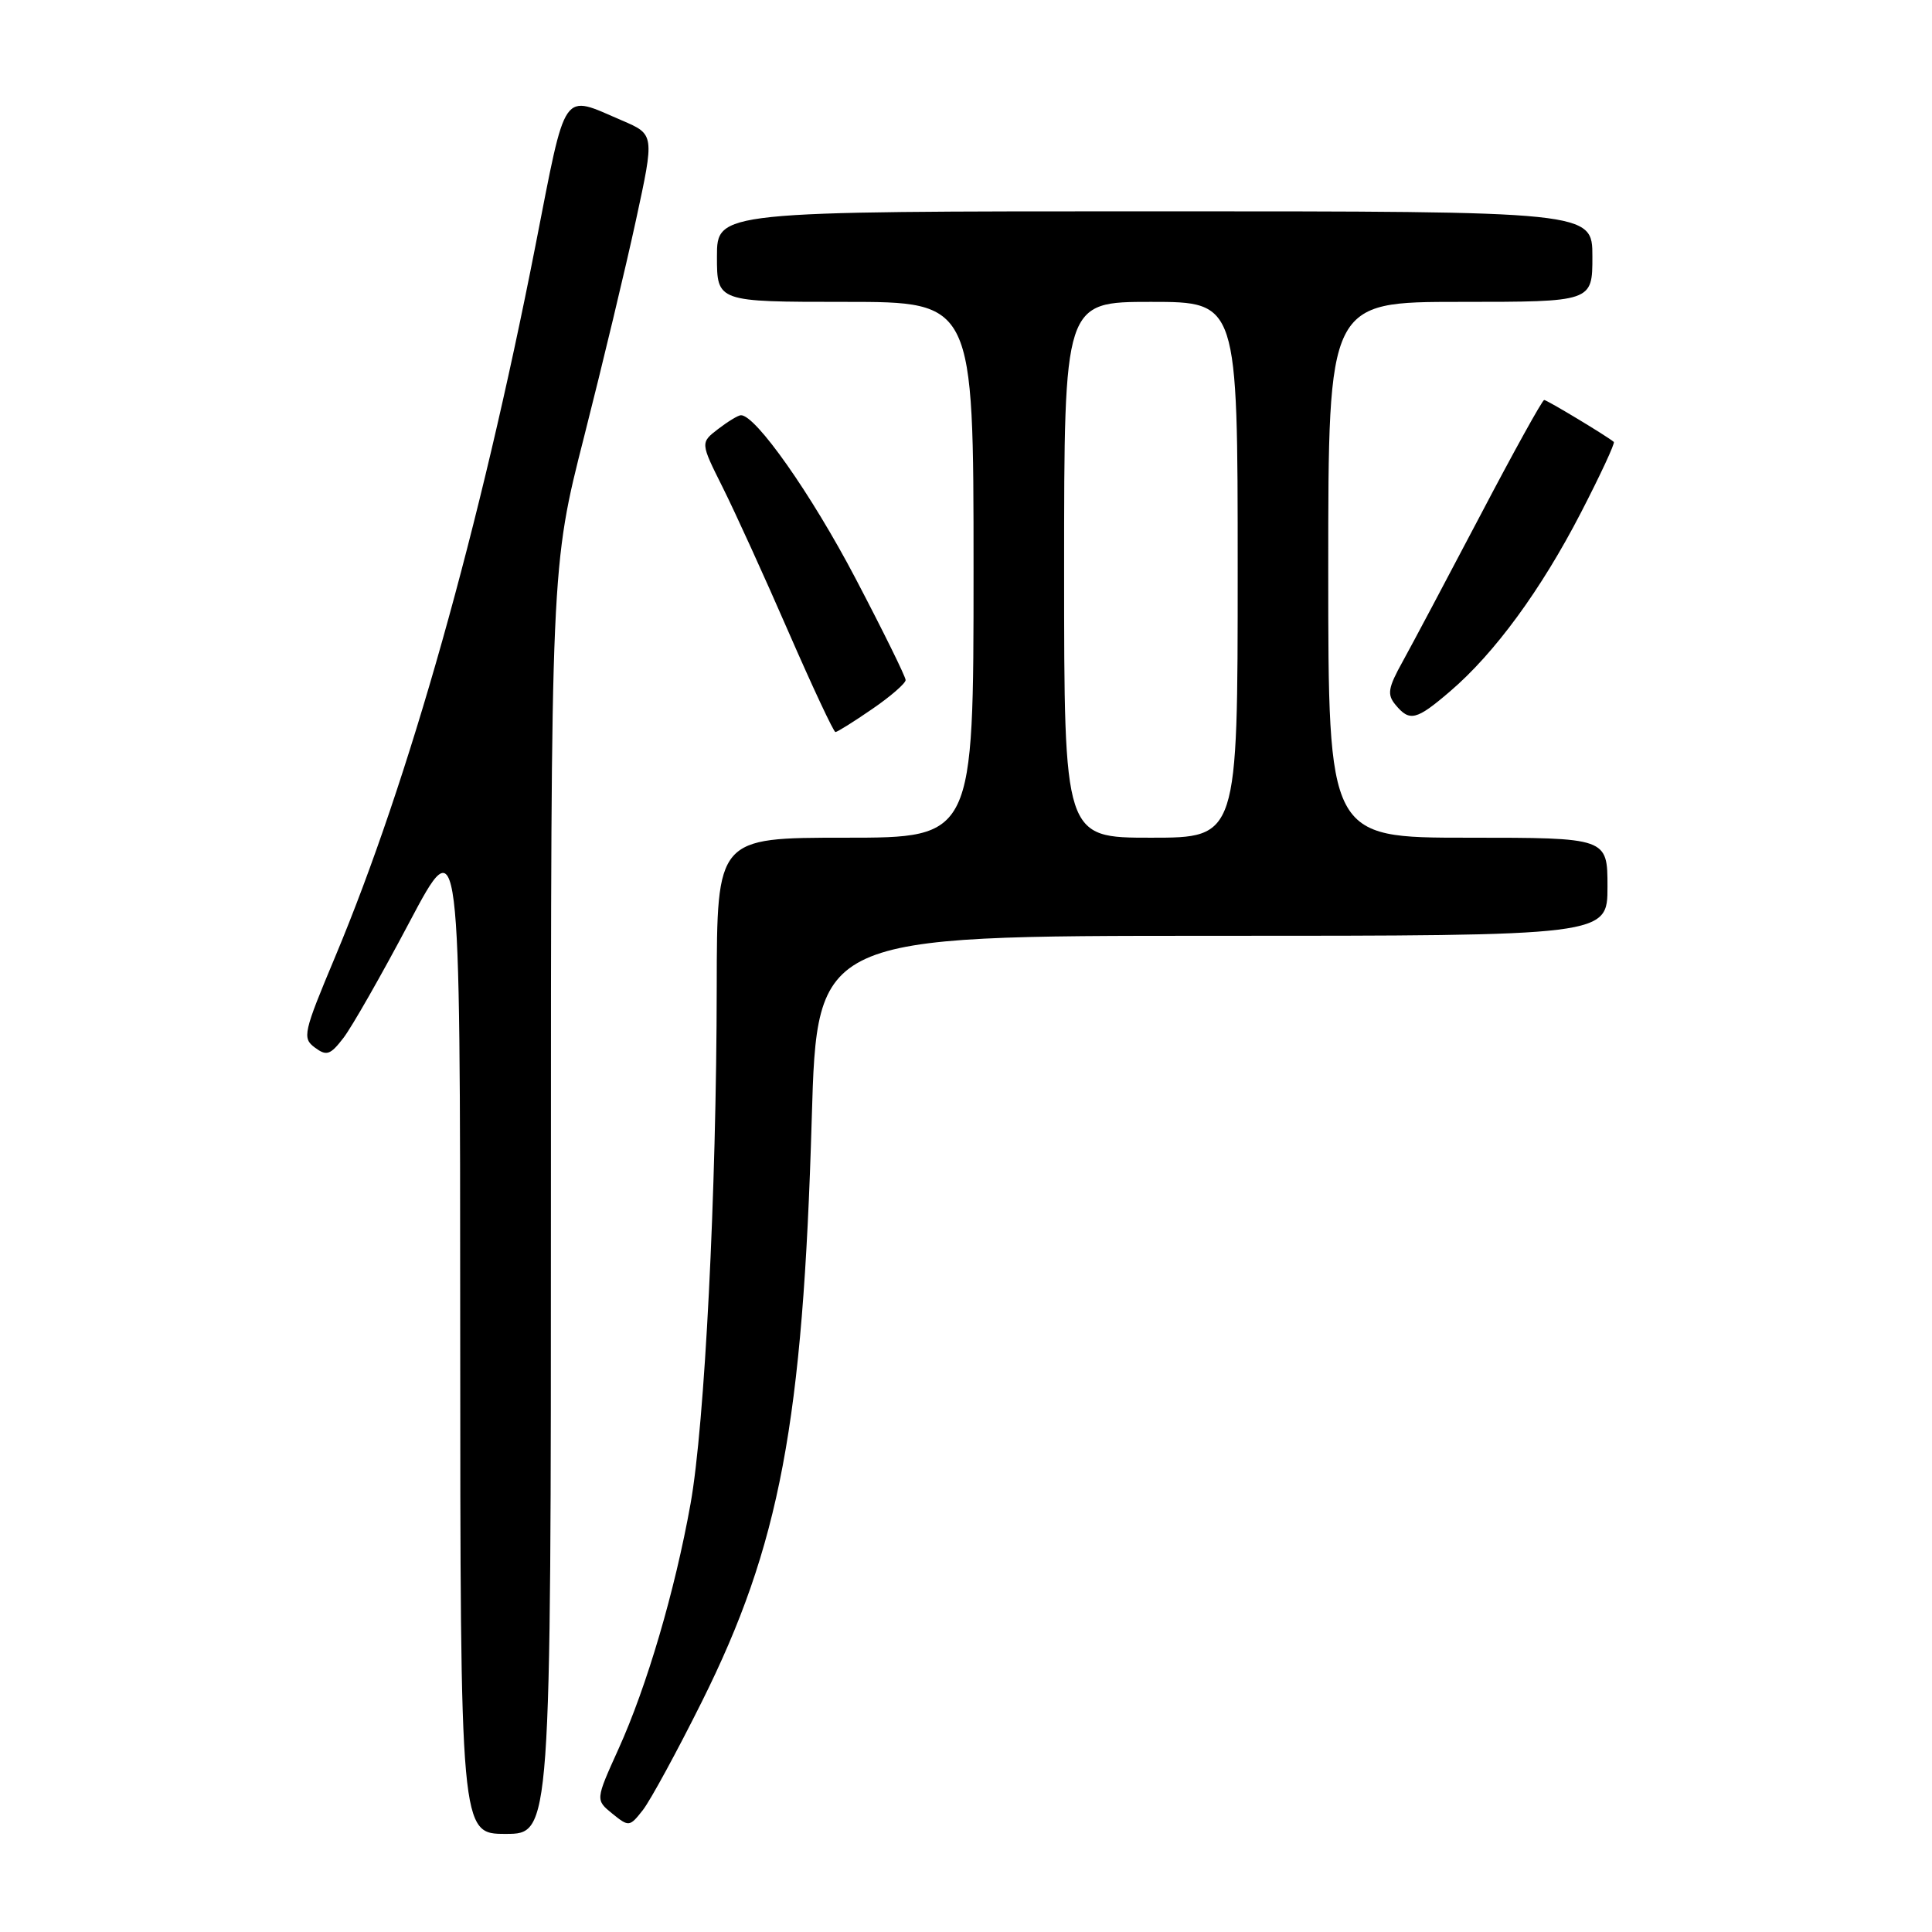<?xml version="1.0" encoding="UTF-8" standalone="no"?>
<!DOCTYPE svg PUBLIC "-//W3C//DTD SVG 1.1//EN" "http://www.w3.org/Graphics/SVG/1.1/DTD/svg11.dtd" >
<svg xmlns="http://www.w3.org/2000/svg" xmlns:xlink="http://www.w3.org/1999/xlink" version="1.1" viewBox="0 0 256 256">
 <g >
 <path fill="currentColor"
d=" M 73.00 159.06 C 73.00 75.11 73.00 75.11 77.41 57.81 C 79.83 48.29 82.92 35.40 84.27 29.16 C 86.73 17.81 86.73 17.81 82.41 15.96 C 74.35 12.50 75.09 11.42 70.96 32.50 C 63.63 69.91 54.18 103.44 44.42 126.76 C 40.19 136.85 40.03 137.55 41.71 138.80 C 43.27 139.96 43.76 139.80 45.50 137.54 C 46.60 136.12 50.53 129.23 54.23 122.23 C 60.97 109.50 60.97 109.50 60.98 176.25 C 61.00 243.00 61.00 243.00 67.00 243.00 C 73.00 243.00 73.00 243.00 73.00 159.06 Z  M 92.99 225.50 C 103.33 204.77 106.39 188.53 107.56 148.25 C 108.27 124.00 108.27 124.00 160.64 124.00 C 213.00 124.00 213.00 124.00 213.00 117.50 C 213.00 111.00 213.00 111.00 194.50 111.00 C 176.00 111.00 176.00 111.00 176.00 75.50 C 176.00 40.00 176.00 40.00 193.50 40.00 C 211.00 40.00 211.00 40.00 211.00 34.00 C 211.00 28.00 211.00 28.00 153.00 28.00 C 95.00 28.00 95.00 28.00 95.00 34.00 C 95.00 40.00 95.00 40.00 112.00 40.00 C 129.00 40.00 129.00 40.00 129.00 75.50 C 129.00 111.00 129.00 111.00 112.00 111.00 C 95.00 111.00 95.00 111.00 94.97 130.75 C 94.94 158.04 93.38 188.80 91.50 199.26 C 89.43 210.82 85.70 223.49 81.94 231.78 C 78.90 238.50 78.90 238.50 81.14 240.32 C 83.33 242.09 83.43 242.08 85.20 239.82 C 86.19 238.54 89.70 232.10 92.99 225.50 Z  M 115.57 93.95 C 118.01 92.28 120.00 90.54 120.00 90.11 C 120.00 89.67 117.01 83.60 113.35 76.62 C 107.50 65.46 100.11 54.96 98.17 55.02 C 97.80 55.03 96.44 55.86 95.15 56.85 C 92.80 58.66 92.80 58.66 95.76 64.58 C 97.39 67.84 101.32 76.46 104.49 83.75 C 107.67 91.04 110.46 97.00 110.70 97.00 C 110.94 97.00 113.13 95.63 115.57 93.95 Z  M 192.14 91.61 C 198.05 86.56 204.20 78.15 209.47 67.95 C 212.06 62.94 214.02 58.71 213.84 58.56 C 212.92 57.78 204.98 53.00 204.61 53.00 C 204.37 53.00 200.57 59.86 196.17 68.25 C 191.76 76.64 187.13 85.36 185.87 87.64 C 183.92 91.15 183.77 92.02 184.91 93.39 C 186.79 95.66 187.66 95.45 192.14 91.61 Z  M 141.00 75.50 C 141.00 40.00 141.00 40.00 152.50 40.00 C 164.00 40.00 164.00 40.00 164.00 75.50 C 164.00 111.00 164.00 111.00 152.50 111.00 C 141.00 111.00 141.00 111.00 141.00 75.50 Z "/>
</g>
</svg>